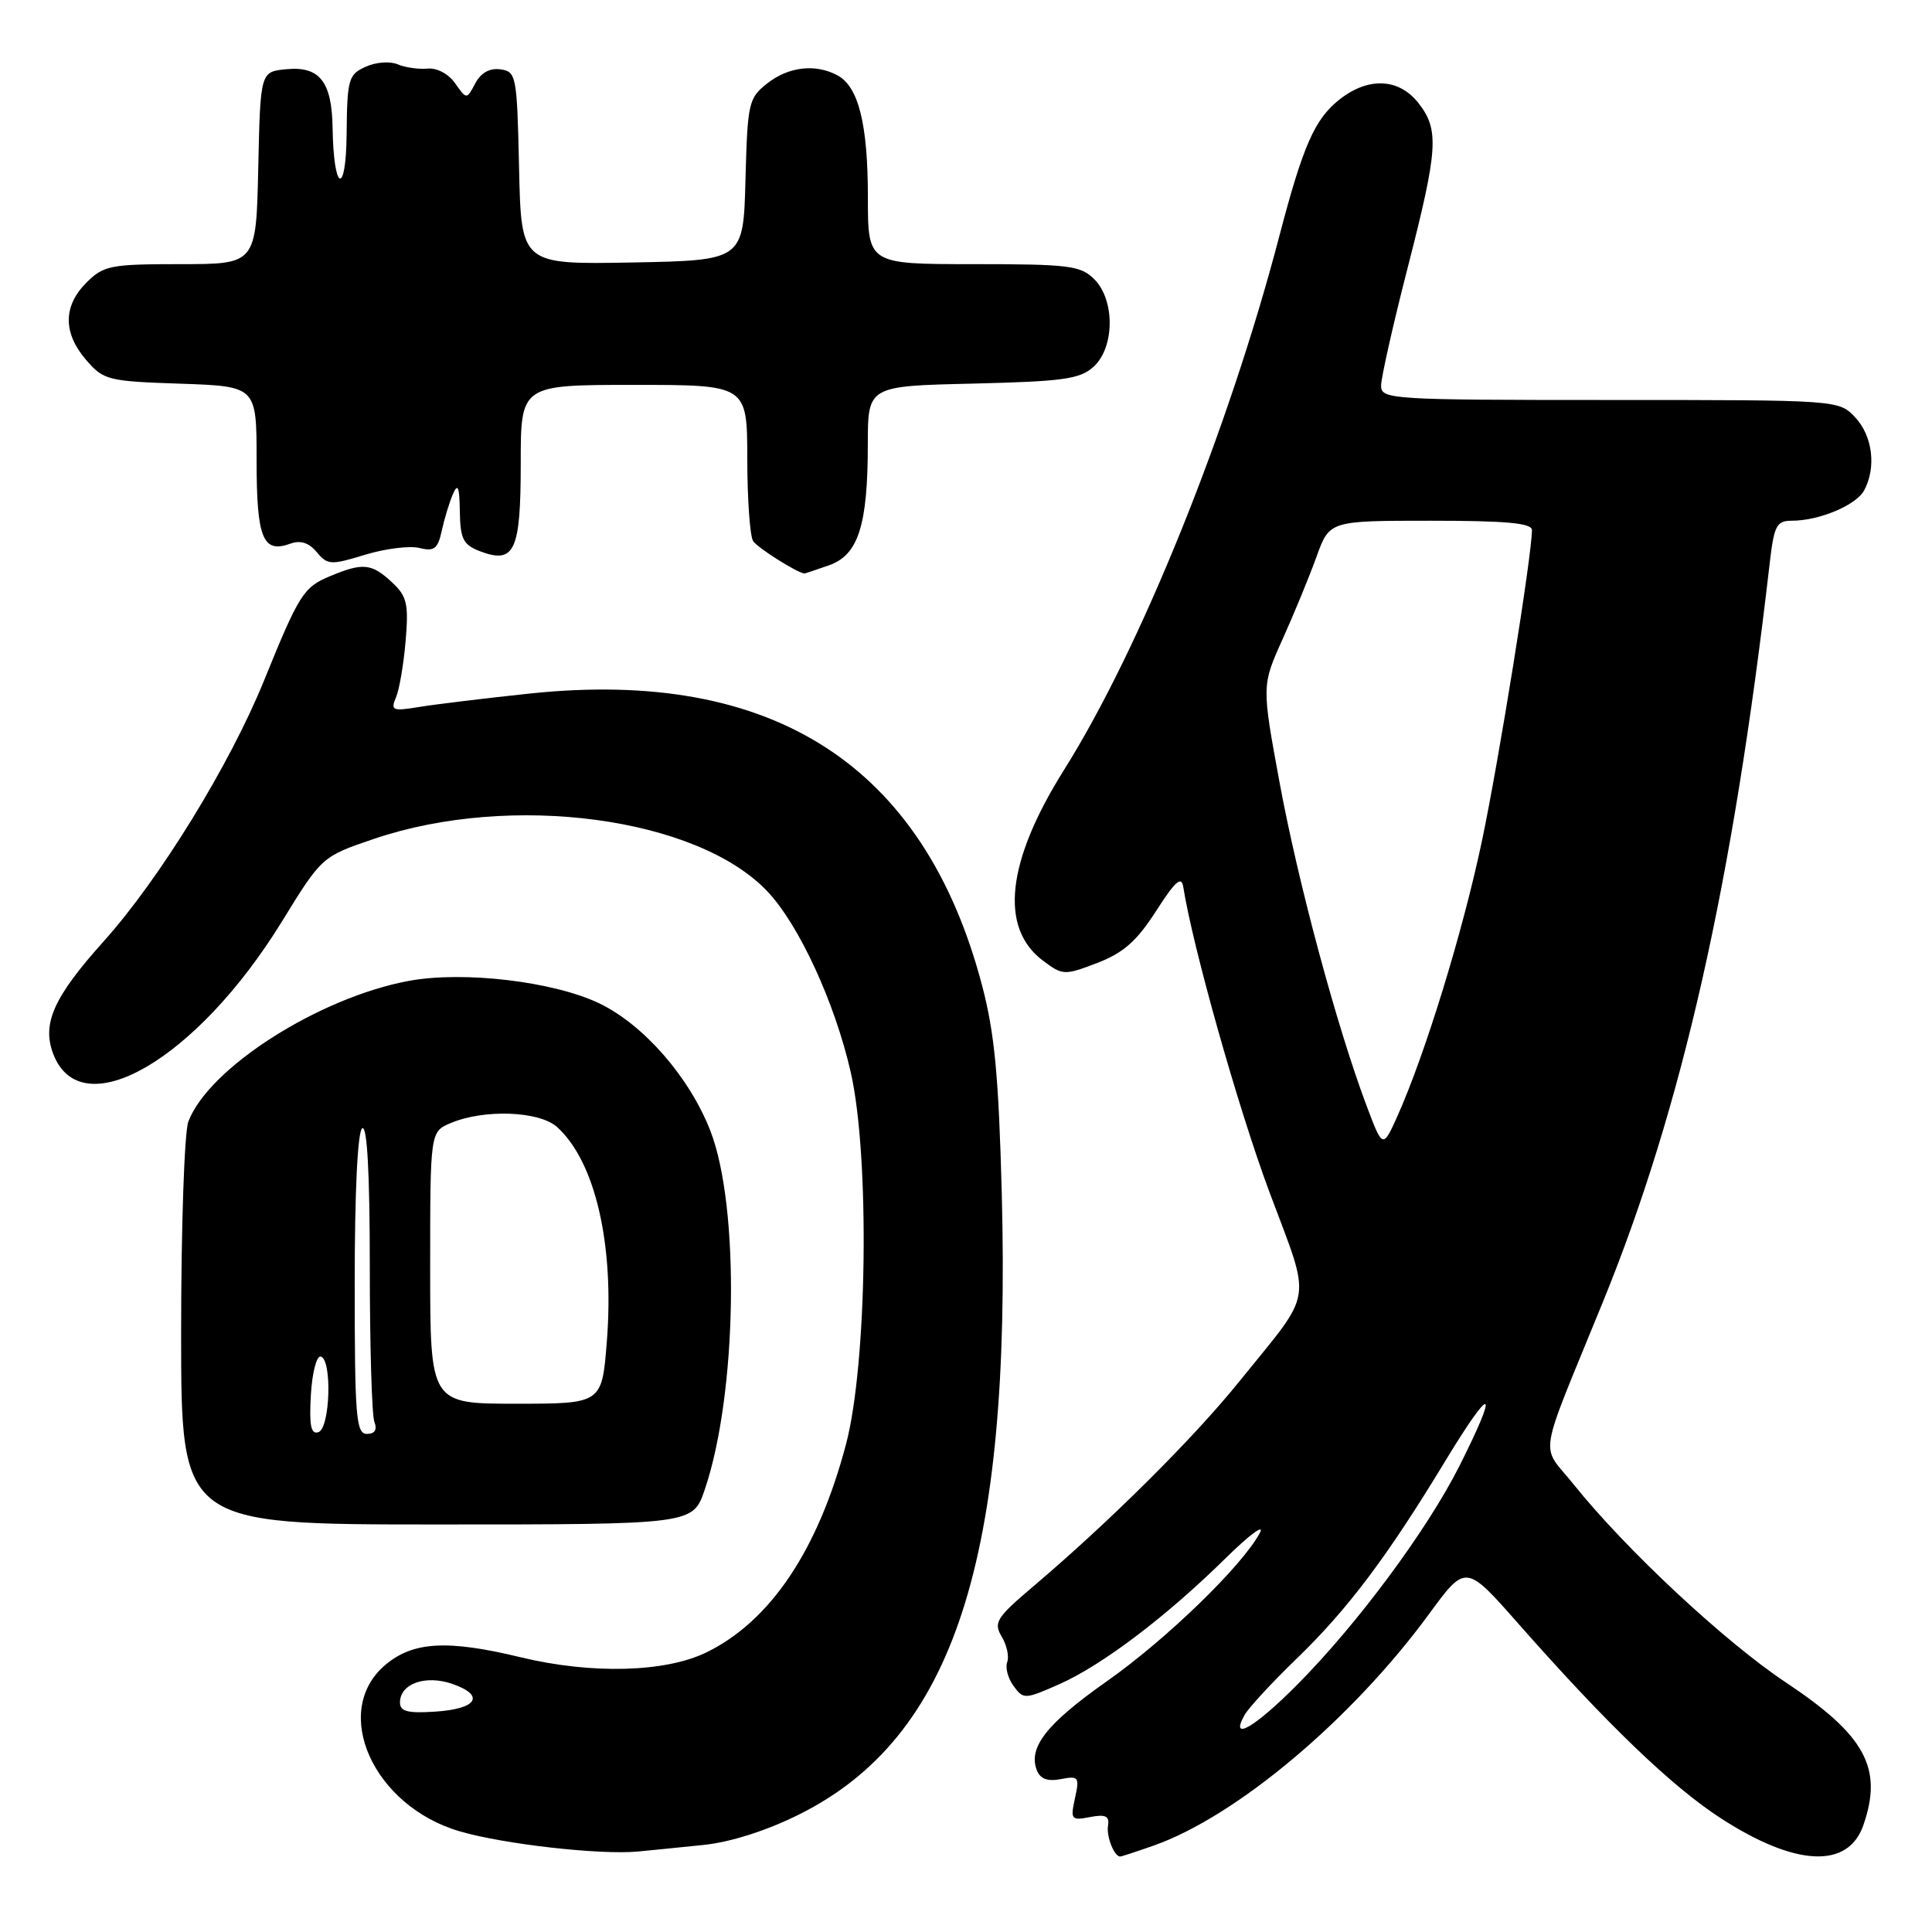 <?xml version="1.0" encoding="UTF-8" standalone="no"?>
<!DOCTYPE svg PUBLIC "-//W3C//DTD SVG 1.1//EN" "http://www.w3.org/Graphics/SVG/1.1/DTD/svg11.dtd" >
<svg xmlns="http://www.w3.org/2000/svg" xmlns:xlink="http://www.w3.org/1999/xlink" version="1.1" viewBox="0 0 256 256">
 <g >
 <path fill="currentColor"
d=" M 93.26 244.46 C 96.87 244.08 101.62 242.56 105.96 240.39 C 126.37 230.17 134.01 206.72 132.74 158.14 C 132.33 142.55 131.79 136.85 130.11 130.50 C 122.42 101.38 102.42 88.50 70.18 91.90 C 64.31 92.52 57.74 93.32 55.58 93.67 C 52.00 94.26 51.73 94.15 52.47 92.41 C 52.92 91.36 53.49 87.98 53.75 84.89 C 54.16 79.99 53.93 79.01 51.92 77.14 C 49.24 74.64 48.07 74.53 43.72 76.35 C 40.22 77.81 39.63 78.74 35.01 90.12 C 30.48 101.30 21.15 116.48 13.73 124.74 C 7.11 132.12 5.53 135.64 7.05 139.64 C 10.74 149.33 26.04 140.48 37.34 122.13 C 42.65 113.50 42.65 113.50 49.57 111.15 C 67.73 104.99 92.39 108.29 101.69 118.12 C 105.88 122.55 110.63 132.86 112.73 142.09 C 115.27 153.24 114.92 180.73 112.10 191.37 C 108.39 205.43 102.05 214.86 93.56 218.97 C 88.11 221.61 78.37 221.86 69.00 219.60 C 59.29 217.25 54.74 217.51 51.08 220.59 C 43.79 226.72 49.42 239.32 60.95 242.67 C 66.78 244.37 79.47 245.80 84.50 245.34 C 86.15 245.18 90.09 244.79 93.26 244.46 Z  M 152.89 244.54 C 163.85 240.67 179.15 227.80 189.36 213.86 C 194.22 207.23 194.22 207.23 201.22 215.18 C 212.95 228.49 221.55 236.75 228.05 240.95 C 237.91 247.33 244.88 247.66 246.90 241.86 C 249.54 234.29 247.17 229.93 236.62 222.92 C 228.55 217.56 215.39 205.28 208.50 196.67 C 204.07 191.15 203.60 194.07 212.40 172.50 C 222.89 146.77 229.62 116.99 234.48 74.75 C 235.07 69.63 235.39 69.00 237.42 69.00 C 241.07 69.00 245.96 66.94 247.02 64.96 C 248.64 61.93 248.13 57.77 245.83 55.31 C 243.65 53.00 243.65 53.00 213.33 53.00 C 184.27 53.00 183.00 52.92 183.00 51.11 C 183.00 50.08 184.57 43.08 186.50 35.57 C 190.57 19.69 190.73 17.20 187.93 13.63 C 185.35 10.36 181.31 10.18 177.51 13.17 C 174.20 15.77 172.66 19.28 169.50 31.35 C 162.80 56.95 151.14 85.86 141.00 102.00 C 133.37 114.14 132.39 122.96 138.21 127.30 C 140.81 129.25 141.04 129.26 145.38 127.60 C 148.85 126.27 150.61 124.72 153.18 120.73 C 155.73 116.74 156.56 116.02 156.79 117.53 C 158.04 125.47 164.04 146.75 168.16 157.83 C 173.84 173.08 174.22 170.65 164.19 183.08 C 158.16 190.56 147.09 201.57 136.98 210.15 C 132.02 214.35 131.62 214.99 132.73 216.86 C 133.41 217.99 133.74 219.51 133.46 220.24 C 133.18 220.96 133.56 222.39 134.30 223.40 C 135.61 225.19 135.80 225.18 140.33 223.18 C 146.01 220.67 154.52 214.23 162.37 206.50 C 165.57 203.35 167.63 201.83 166.93 203.13 C 164.59 207.50 154.57 217.21 146.66 222.78 C 138.71 228.37 136.22 231.53 137.38 234.55 C 137.83 235.72 138.80 236.08 140.56 235.74 C 142.93 235.29 143.06 235.46 142.44 238.27 C 141.82 241.10 141.94 241.25 144.43 240.77 C 146.48 240.38 147.02 240.63 146.82 241.88 C 146.58 243.33 147.63 246.00 148.43 246.00 C 148.61 246.00 150.61 245.34 152.89 244.54 Z  M 93.38 197.39 C 97.68 184.77 98.07 159.99 94.13 149.85 C 91.38 142.77 85.34 135.83 79.47 132.98 C 73.40 130.05 61.47 128.63 54.18 129.97 C 42.29 132.17 27.66 141.49 24.96 148.61 C 24.43 149.99 24.00 162.58 24.00 176.57 C 24.00 202.00 24.00 202.00 57.91 202.00 C 91.81 202.00 91.81 202.00 93.38 197.39 Z  M 109.83 74.91 C 113.73 73.55 114.99 69.63 114.99 58.83 C 115.00 51.15 115.00 51.15 128.90 50.83 C 140.88 50.54 143.09 50.24 144.90 48.60 C 147.71 46.05 147.76 39.76 145.00 37.00 C 143.19 35.19 141.67 35.00 129.00 35.00 C 115.00 35.00 115.00 35.00 115.00 26.15 C 115.00 16.43 113.76 11.48 110.96 9.98 C 108.05 8.42 104.48 8.83 101.67 11.05 C 99.19 12.99 99.05 13.62 98.78 23.80 C 98.50 34.50 98.50 34.50 83.78 34.78 C 69.06 35.05 69.06 35.05 68.78 22.28 C 68.51 10.01 68.41 9.49 66.32 9.19 C 64.90 8.99 63.73 9.63 62.98 11.04 C 61.83 13.20 61.83 13.20 60.31 11.04 C 59.44 9.79 57.90 8.97 56.65 9.09 C 55.47 9.20 53.68 8.95 52.69 8.52 C 51.68 8.09 49.78 8.23 48.44 8.85 C 46.17 9.88 46.00 10.50 45.93 17.73 C 45.85 26.10 44.20 25.40 44.07 16.94 C 43.98 10.83 42.35 8.75 37.96 9.17 C 34.50 9.50 34.50 9.50 34.22 22.25 C 33.94 35.00 33.94 35.00 23.92 35.00 C 14.62 35.00 13.73 35.18 11.45 37.45 C 8.35 40.56 8.33 44.11 11.41 47.69 C 13.71 50.37 14.29 50.52 23.91 50.84 C 34.00 51.19 34.00 51.19 34.00 60.97 C 34.00 71.34 34.82 73.36 38.47 72.04 C 39.81 71.55 40.93 71.91 41.97 73.16 C 43.40 74.87 43.83 74.90 48.37 73.51 C 51.05 72.69 54.29 72.29 55.58 72.61 C 57.53 73.10 58.01 72.73 58.53 70.35 C 58.87 68.78 59.53 66.60 60.00 65.50 C 60.67 63.95 60.88 64.47 60.93 67.77 C 60.99 71.44 61.38 72.19 63.62 73.05 C 68.19 74.78 69.00 73.02 69.00 61.38 C 69.00 51.00 69.00 51.00 84.00 51.00 C 99.00 51.00 99.00 51.00 99.02 60.75 C 99.02 66.11 99.37 71.04 99.79 71.69 C 100.34 72.57 105.68 75.94 106.60 75.99 C 106.66 76.00 108.11 75.51 109.83 74.91 Z  M 53.00 225.59 C 53.00 223.09 56.38 221.89 59.95 223.13 C 64.33 224.66 63.23 226.44 57.67 226.80 C 54.03 227.04 53.00 226.78 53.00 225.59 Z  M 164.91 227.25 C 165.45 226.29 168.56 222.92 171.82 219.77 C 178.61 213.21 183.81 206.29 191.55 193.52 C 197.78 183.26 198.72 183.63 193.38 194.25 C 189.09 202.76 179.85 215.22 171.87 223.25 C 166.23 228.93 162.89 230.85 164.91 227.25 Z  M 181.02 146.36 C 177.10 135.90 172.00 116.94 169.56 103.74 C 167.18 90.84 167.18 90.84 169.96 84.67 C 171.49 81.28 173.51 76.36 174.45 73.75 C 176.17 69.00 176.17 69.00 189.58 69.00 C 199.65 69.00 203.00 69.31 202.99 70.25 C 202.98 73.62 198.59 100.90 196.35 111.50 C 193.82 123.49 188.86 139.63 185.18 147.86 C 183.22 152.22 183.22 152.22 181.02 146.36 Z  M 41.19 184.85 C 41.36 181.91 41.95 179.61 42.50 179.75 C 44.03 180.13 43.75 189.25 42.19 189.77 C 41.20 190.10 40.96 188.91 41.19 184.85 Z  M 47.00 170.06 C 47.00 157.84 47.39 149.88 48.00 149.50 C 48.65 149.10 49.00 155.46 49.00 167.86 C 49.00 178.30 49.27 187.55 49.61 188.42 C 50.01 189.46 49.66 190.00 48.61 190.00 C 47.18 190.00 47.00 187.71 47.00 170.06 Z  M 57.00 167.98 C 57.00 149.95 57.00 149.95 59.75 148.80 C 64.18 146.94 71.48 147.22 73.82 149.34 C 78.87 153.90 81.42 164.91 80.41 177.75 C 79.76 186.00 79.76 186.00 68.38 186.00 C 57.00 186.00 57.00 186.00 57.00 167.98 Z "/>
</g>
</svg>